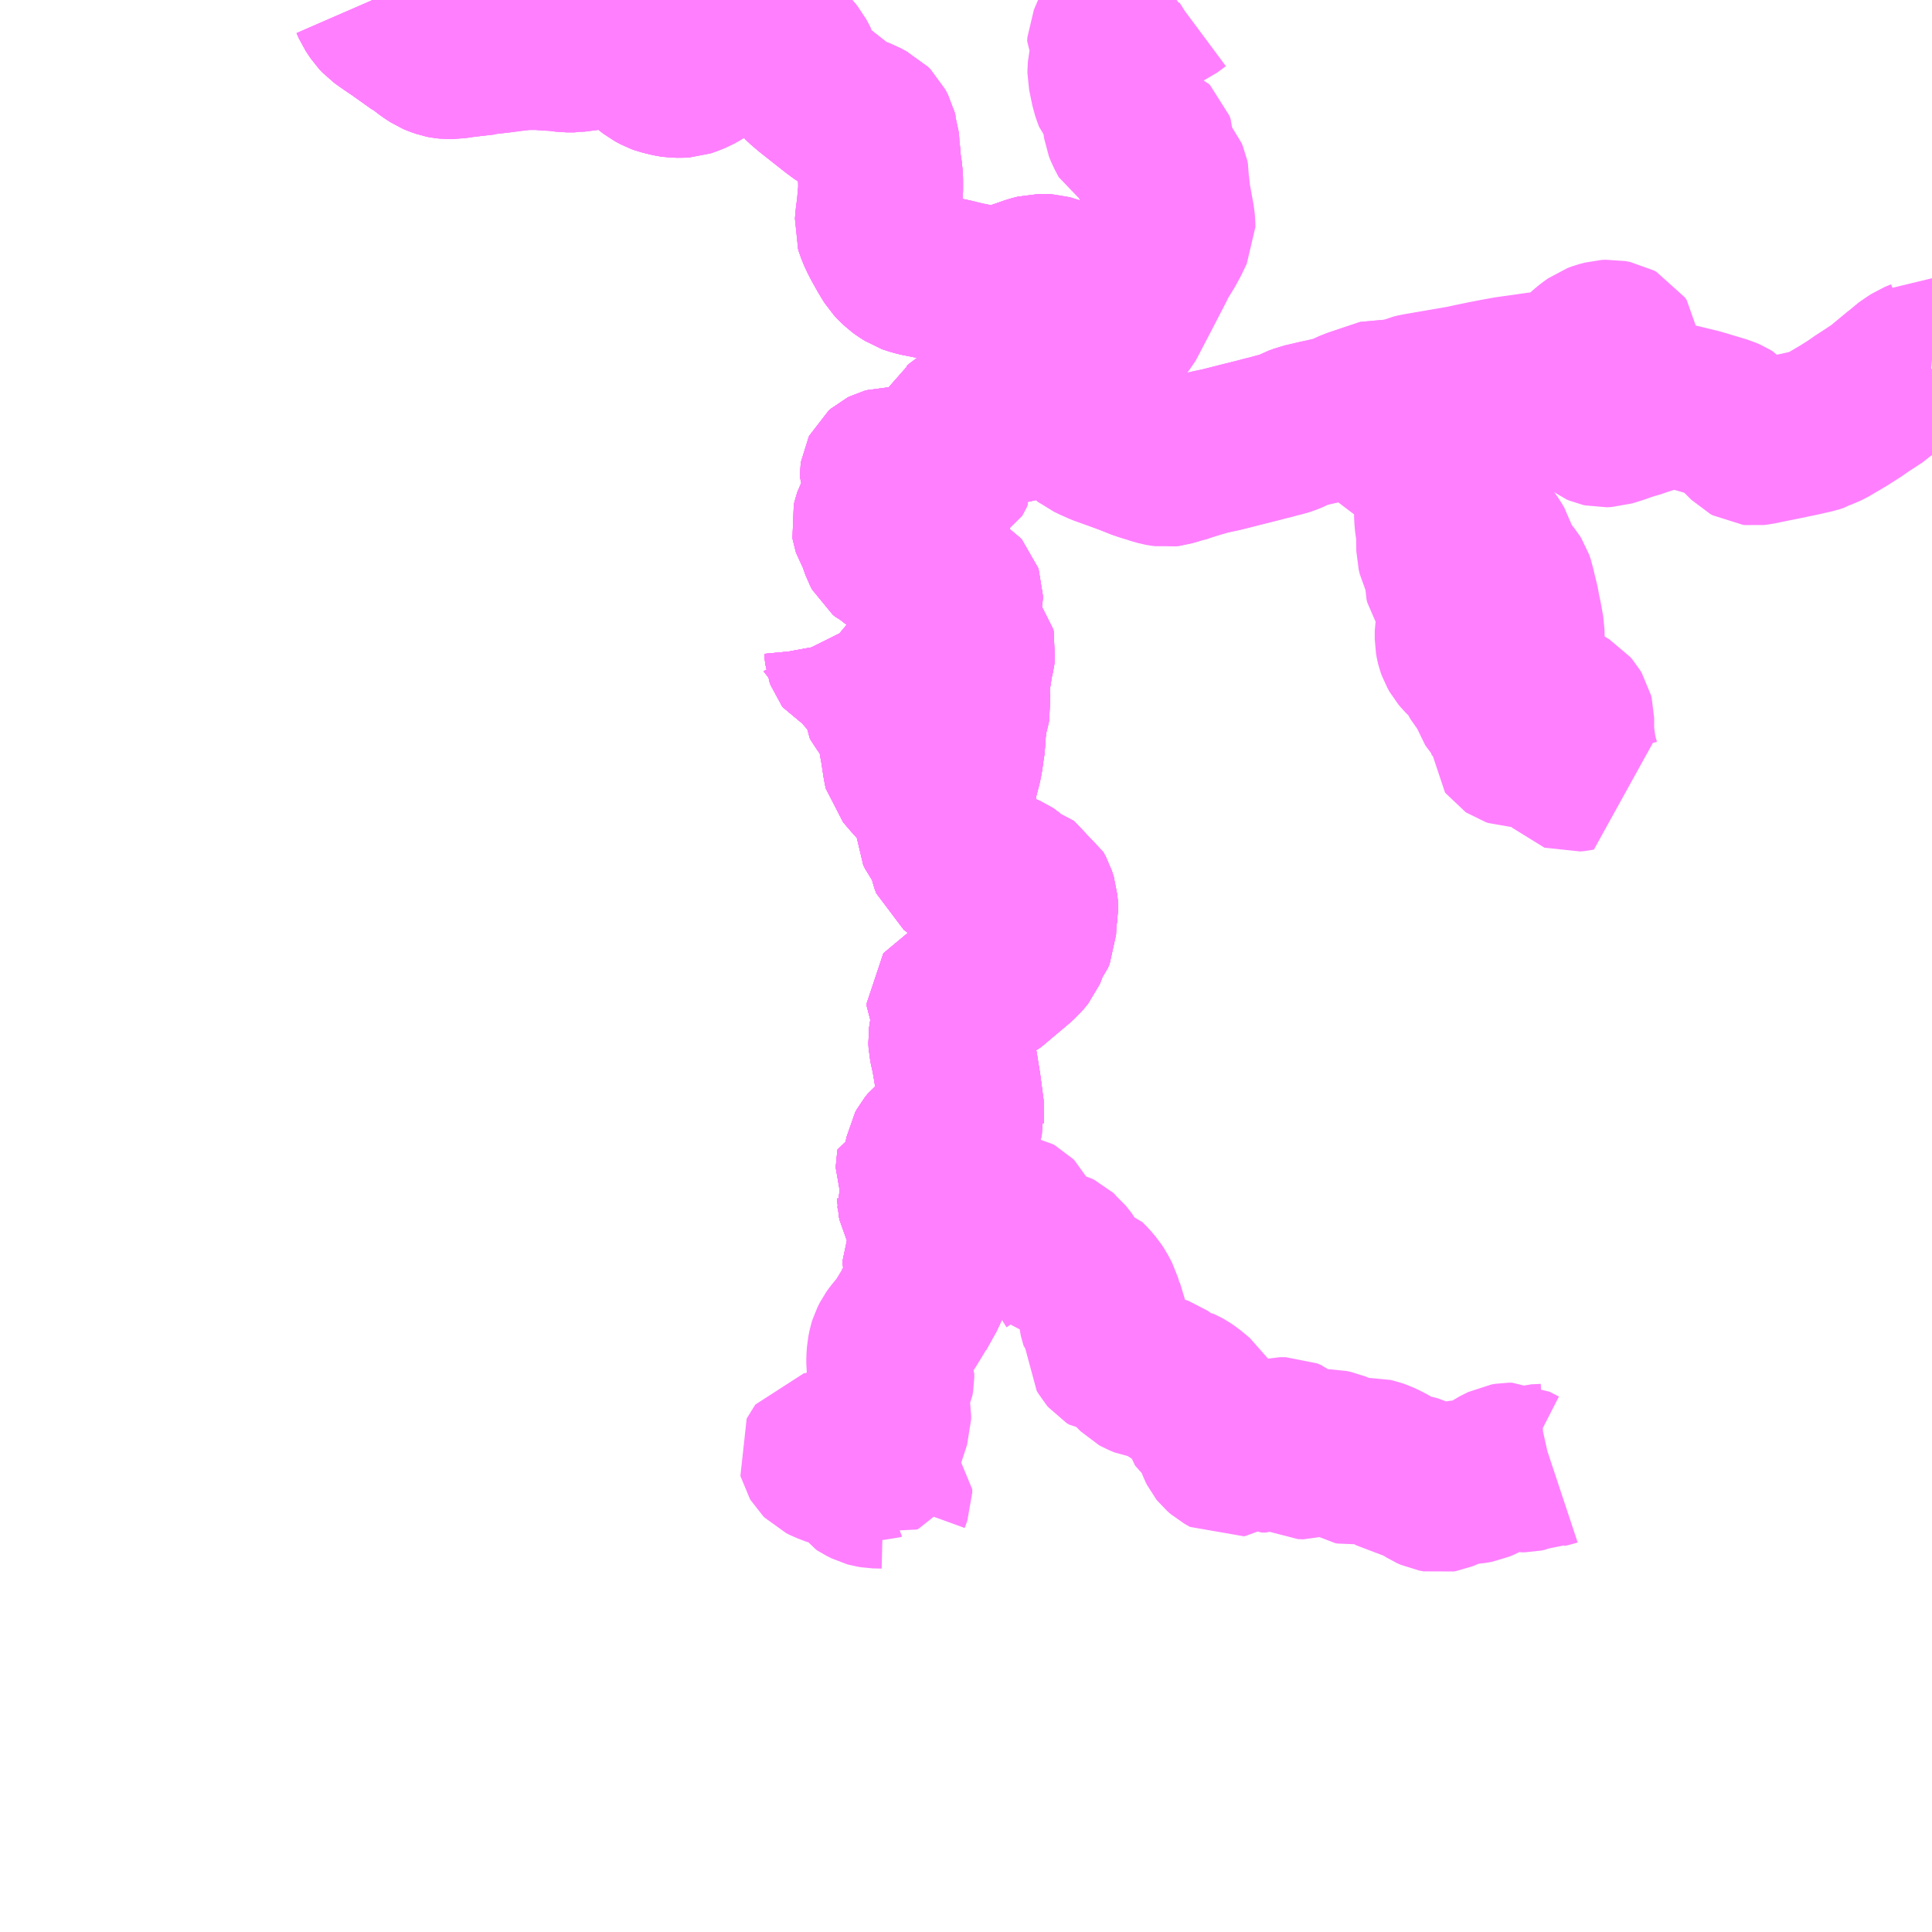 <?xml version="1.0" encoding="UTF-8"?>
<svg  xmlns="http://www.w3.org/2000/svg" xmlns:xlink="http://www.w3.org/1999/xlink" xmlns:go="http://purl.org/svgmap/profile" property="N07_001,N07_002,N07_003,N07_004,N07_005,N07_006,N07_007" viewBox="13403.32 -3418.945 8.789 8.789" go:dataArea="13403.3203125 -3418.9453125 8.7890625 8.7890625" >
<globalCoordinateSystem srsName="http://purl.org/crs/84" transform="matrix(100.0,0.0,0.0,-100.0,0.0,0.0)" />
<defs>
 <g id="p0" >
  <circle cx="0.0" cy="0.0" r="3" stroke="green" stroke-width="0.75" vector-effect="non-scaling-stroke" />
 </g>
</defs>
<g fill="none" fill-rule="evenodd" stroke="#FF00FF" stroke-width="0.75" opacity="0.5" vector-effect="non-scaling-stroke" stroke-linejoin="bevel" >
<path content="1,ことでんバス（株）,塩江線52,14.0,14.0,14.0," xlink:title="1" d="M13405.012,-3418.945L13405.013,-3418.944L13405.023,-3418.921L13405.045,-3418.888L13405.06,-3418.872L13405.085,-3418.854L13405.138,-3418.818L13405.149,-3418.81L13405.159,-3418.803L13405.225,-3418.756L13405.235,-3418.751L13405.274,-3418.721L13405.3,-3418.704L13405.314,-3418.698L13405.334,-3418.691L13405.344,-3418.689L13405.354,-3418.688L13405.383,-3418.688L13405.432,-3418.695L13405.528,-3418.706L13405.531,-3418.708L13405.567,-3418.712L13405.593,-3418.715L13405.646,-3418.722L13405.707,-3418.729L13405.771,-3418.729L13405.82,-3418.725L13405.837,-3418.725L13405.867,-3418.722L13405.896,-3418.718L13405.906,-3418.718L13405.935,-3418.718L13405.942,-3418.72L13405.963,-3418.721L13405.991,-3418.727L13406.026,-3418.732L13406.066,-3418.738L13406.114,-3418.744L13406.149,-3418.744L13406.162,-3418.742L13406.164,-3418.742L13406.187,-3418.736L13406.203,-3418.73L13406.218,-3418.717L13406.249,-3418.673L13406.264,-3418.657L13406.295,-3418.633L13406.321,-3418.619L13406.332,-3418.615L13406.369,-3418.606L13406.38,-3418.604L13406.387,-3418.603L13406.416,-3418.602L13406.433,-3418.603L13406.451,-3418.609L13406.476,-3418.619L13406.502,-3418.633L13406.535,-3418.656L13406.607,-3418.714L13406.63,-3418.729L13406.655,-3418.744L13406.672,-3418.75L13406.692,-3418.753L13406.736,-3418.756L13406.755,-3418.754L13406.781,-3418.754L13406.798,-3418.753L13406.833,-3418.748L13406.853,-3418.742L13406.87,-3418.736L13406.879,-3418.73L13406.906,-3418.708L13406.92,-3418.692L13406.929,-3418.681L13406.947,-3418.647L13406.956,-3418.611L13406.959,-3418.602L13406.967,-3418.587L13406.975,-3418.577L13406.982,-3418.57L13407.014,-3418.543L13407.123,-3418.457L13407.157,-3418.432L13407.18,-3418.42L13407.195,-3418.412L13407.238,-3418.396L13407.271,-3418.378L13407.277,-3418.375L13407.287,-3418.365L13407.3,-3418.34L13407.304,-3418.324L13407.308,-3418.313L13407.309,-3418.3L13407.313,-3418.251L13407.316,-3418.226L13407.316,-3418.211L13407.319,-3418.189L13407.321,-3418.172L13407.325,-3418.15L13407.326,-3418.124L13407.326,-3418.078L13407.319,-3417.999L13407.316,-3417.977L13407.313,-3417.954L13407.31,-3417.919L13407.313,-3417.909L13407.326,-3417.877L13407.333,-3417.864L13407.342,-3417.846L13407.352,-3417.829L13407.362,-3417.81L13407.379,-3417.782L13407.389,-3417.766L13407.401,-3417.753L13407.42,-3417.735L13407.431,-3417.727L13407.456,-3417.711L13407.47,-3417.706L13407.494,-3417.699L13407.534,-3417.691L13407.569,-3417.684L13407.591,-3417.68L13407.656,-3417.666L13407.671,-3417.662L13407.717,-3417.651L13407.729,-3417.649L13407.774,-3417.64L13407.783,-3417.639L13407.797,-3417.636L13407.829,-3417.632L13407.86,-3417.632L13407.886,-3417.636L13407.941,-3417.654L13408.016,-3417.68L13408.043,-3417.687L13408.071,-3417.687L13408.086,-3417.686L13408.101,-3417.682L13408.126,-3417.673L13408.14,-3417.664L13408.174,-3417.632L13408.182,-3417.624L13408.191,-3417.617L13408.212,-3417.596L13408.237,-3417.569L13408.254,-3417.544L13408.263,-3417.525L13408.271,-3417.501L13408.274,-3417.488L13408.277,-3417.476L13408.277,-3417.472L13408.286,-3417.428L13408.291,-3417.394L13408.29,-3417.384L13408.287,-3417.371L13408.286,-3417.37L13408.281,-3417.36L13408.273,-3417.348L13408.262,-3417.335L13408.239,-3417.298L13408.214,-3417.246L13408.213,-3417.242L13408.201,-3417.212L13408.195,-3417.193L13408.194,-3417.173L13408.197,-3417.132L13408.199,-3417.091L13408.2,-3417.082L13408.206,-3417.051L13408.221,-3417.015"/>
<path content="1,ことでんバス（株）,塩江線53,14.0,14.0,14.0," xlink:title="1" d="M13408.221,-3417.015L13408.206,-3417.051L13408.2,-3417.082L13408.199,-3417.091L13408.197,-3417.132L13408.194,-3417.173L13408.195,-3417.193L13408.201,-3417.212L13408.213,-3417.242L13408.214,-3417.246L13408.239,-3417.298L13408.262,-3417.335L13408.273,-3417.348L13408.281,-3417.36L13408.286,-3417.37L13408.287,-3417.371L13408.29,-3417.384L13408.291,-3417.394L13408.286,-3417.428L13408.277,-3417.472L13408.277,-3417.476L13408.274,-3417.488L13408.271,-3417.501L13408.263,-3417.525L13408.254,-3417.544L13408.237,-3417.569L13408.212,-3417.596L13408.191,-3417.617L13408.182,-3417.624L13408.174,-3417.632L13408.14,-3417.664L13408.126,-3417.673L13408.101,-3417.682L13408.086,-3417.686L13408.071,-3417.687L13408.043,-3417.687L13408.016,-3417.68L13407.941,-3417.654L13407.886,-3417.636L13407.86,-3417.632L13407.829,-3417.632L13407.797,-3417.636L13407.783,-3417.639L13407.774,-3417.64L13407.729,-3417.649L13407.717,-3417.651L13407.671,-3417.662L13407.656,-3417.666L13407.591,-3417.68L13407.569,-3417.684L13407.534,-3417.691L13407.494,-3417.699L13407.47,-3417.706L13407.456,-3417.711L13407.431,-3417.727L13407.42,-3417.735L13407.401,-3417.753L13407.389,-3417.766L13407.379,-3417.782L13407.362,-3417.81L13407.352,-3417.829L13407.342,-3417.846L13407.333,-3417.864L13407.326,-3417.877L13407.313,-3417.909L13407.31,-3417.919L13407.313,-3417.954L13407.316,-3417.977L13407.319,-3417.999L13407.326,-3418.078L13407.326,-3418.124L13407.325,-3418.15L13407.321,-3418.172L13407.319,-3418.189L13407.316,-3418.211L13407.316,-3418.226L13407.313,-3418.251L13407.309,-3418.3L13407.308,-3418.313L13407.304,-3418.324L13407.3,-3418.34L13407.287,-3418.365L13407.277,-3418.375L13407.271,-3418.378L13407.238,-3418.396L13407.195,-3418.412L13407.18,-3418.42L13407.157,-3418.432L13407.123,-3418.457L13407.014,-3418.543L13406.982,-3418.57L13406.975,-3418.577L13406.967,-3418.587L13406.959,-3418.602L13406.956,-3418.611L13406.947,-3418.647L13406.929,-3418.681L13406.92,-3418.692L13406.906,-3418.708L13406.879,-3418.73L13406.87,-3418.736L13406.853,-3418.742L13406.833,-3418.748L13406.798,-3418.753L13406.781,-3418.754L13406.755,-3418.754L13406.736,-3418.756L13406.692,-3418.753L13406.672,-3418.75L13406.655,-3418.744L13406.63,-3418.729L13406.607,-3418.714L13406.535,-3418.656L13406.502,-3418.633L13406.476,-3418.619L13406.451,-3418.609L13406.433,-3418.603L13406.416,-3418.602L13406.387,-3418.603L13406.38,-3418.604L13406.369,-3418.606L13406.332,-3418.615L13406.321,-3418.619L13406.295,-3418.633L13406.264,-3418.657L13406.249,-3418.673L13406.218,-3418.717L13406.203,-3418.73L13406.187,-3418.736L13406.164,-3418.742L13406.162,-3418.742L13406.149,-3418.744L13406.114,-3418.744L13406.066,-3418.738L13406.026,-3418.732L13405.991,-3418.727L13405.963,-3418.721L13405.942,-3418.72L13405.935,-3418.718L13405.906,-3418.718L13405.896,-3418.718L13405.867,-3418.722L13405.837,-3418.725L13405.82,-3418.725L13405.771,-3418.729L13405.707,-3418.729L13405.646,-3418.722L13405.593,-3418.715L13405.567,-3418.712L13405.531,-3418.708L13405.528,-3418.706L13405.432,-3418.695L13405.383,-3418.688L13405.354,-3418.688L13405.344,-3418.689L13405.334,-3418.691L13405.314,-3418.698L13405.3,-3418.704L13405.274,-3418.721L13405.235,-3418.751L13405.225,-3418.756L13405.159,-3418.803L13405.149,-3418.81L13405.138,-3418.818L13405.085,-3418.854L13405.06,-3418.872L13405.045,-3418.888L13405.023,-3418.921L13405.013,-3418.944L13405.012,-3418.945"/>
<path content="1,徳島西部交通（株）,穴吹・高松線,2.0,2.0,2.0," xlink:title="1" d="M13405.012,-3418.945L13405.013,-3418.944L13405.023,-3418.921L13405.045,-3418.888L13405.06,-3418.872L13405.085,-3418.854L13405.138,-3418.818L13405.149,-3418.81L13405.159,-3418.803L13405.225,-3418.756L13405.235,-3418.751L13405.274,-3418.721L13405.3,-3418.704L13405.314,-3418.698L13405.334,-3418.691L13405.344,-3418.689L13405.354,-3418.688L13405.383,-3418.688L13405.432,-3418.695L13405.528,-3418.706L13405.531,-3418.708L13405.567,-3418.712L13405.593,-3418.715L13405.646,-3418.722L13405.707,-3418.729L13405.771,-3418.729L13405.82,-3418.725L13405.837,-3418.725L13405.86,-3418.722L13405.867,-3418.722L13405.896,-3418.718L13405.906,-3418.718L13405.935,-3418.718L13405.942,-3418.72L13405.963,-3418.721L13405.991,-3418.727L13406.026,-3418.732L13406.066,-3418.738L13406.114,-3418.744L13406.149,-3418.744L13406.162,-3418.742L13406.164,-3418.742L13406.187,-3418.736L13406.203,-3418.73L13406.218,-3418.717L13406.249,-3418.673L13406.264,-3418.657L13406.295,-3418.633L13406.321,-3418.619L13406.332,-3418.615L13406.369,-3418.606L13406.38,-3418.604L13406.387,-3418.603L13406.416,-3418.602L13406.433,-3418.603L13406.451,-3418.609L13406.476,-3418.619L13406.502,-3418.633L13406.535,-3418.656L13406.607,-3418.714L13406.63,-3418.729L13406.655,-3418.744L13406.672,-3418.75L13406.692,-3418.753L13406.736,-3418.756L13406.755,-3418.754L13406.781,-3418.754L13406.798,-3418.753L13406.833,-3418.748L13406.853,-3418.742L13406.87,-3418.736L13406.879,-3418.73L13406.906,-3418.708L13406.92,-3418.692L13406.929,-3418.681L13406.947,-3418.647L13406.956,-3418.611L13406.959,-3418.602L13406.967,-3418.587L13406.975,-3418.577L13406.982,-3418.57L13407.014,-3418.543L13407.123,-3418.457L13407.157,-3418.432L13407.18,-3418.42L13407.195,-3418.412L13407.238,-3418.396L13407.271,-3418.378L13407.277,-3418.375L13407.287,-3418.365L13407.3,-3418.34L13407.304,-3418.324L13407.308,-3418.313L13407.309,-3418.3L13407.313,-3418.251L13407.316,-3418.226L13407.316,-3418.211L13407.319,-3418.189L13407.321,-3418.172L13407.325,-3418.15L13407.326,-3418.124L13407.326,-3418.078L13407.319,-3417.999L13407.316,-3417.977L13407.313,-3417.954L13407.31,-3417.919L13407.313,-3417.909L13407.326,-3417.877L13407.333,-3417.864L13407.342,-3417.846L13407.352,-3417.829L13407.362,-3417.81L13407.379,-3417.782L13407.389,-3417.766L13407.401,-3417.753L13407.42,-3417.735L13407.431,-3417.727L13407.456,-3417.711L13407.47,-3417.706L13407.494,-3417.699L13407.534,-3417.691L13407.569,-3417.684L13407.591,-3417.68L13407.656,-3417.666L13407.671,-3417.662L13407.717,-3417.651L13407.729,-3417.649L13407.774,-3417.64L13407.783,-3417.639L13407.797,-3417.636L13407.829,-3417.632L13407.86,-3417.632L13407.886,-3417.636L13407.941,-3417.654L13408.016,-3417.68L13408.043,-3417.687L13408.071,-3417.687L13408.086,-3417.686L13408.101,-3417.682L13408.126,-3417.673L13408.14,-3417.664L13408.174,-3417.632L13408.182,-3417.624L13408.191,-3417.617L13408.212,-3417.596L13408.237,-3417.569L13408.254,-3417.544L13408.263,-3417.525L13408.271,-3417.501L13408.274,-3417.488L13408.277,-3417.476L13408.277,-3417.472L13408.286,-3417.428L13408.291,-3417.394L13408.29,-3417.384L13408.287,-3417.371L13408.286,-3417.37L13408.281,-3417.36L13408.273,-3417.348L13408.262,-3417.335L13408.239,-3417.298L13408.214,-3417.246L13408.213,-3417.242L13408.201,-3417.212L13408.195,-3417.193L13408.194,-3417.173L13408.197,-3417.132L13408.199,-3417.091L13408.2,-3417.082L13408.206,-3417.051L13408.221,-3417.015L13408.232,-3416.996L13408.243,-3416.984L13408.256,-3416.971L13408.275,-3416.956L13408.296,-3416.946L13408.333,-3416.929L13408.459,-3416.884L13408.514,-3416.862L13408.576,-3416.842L13408.597,-3416.836L13408.608,-3416.834L13408.623,-3416.832L13408.639,-3416.834L13408.67,-3416.843L13408.682,-3416.845L13408.706,-3416.854L13408.726,-3416.86L13408.754,-3416.869L13408.816,-3416.887L13408.873,-3416.899L13408.976,-3416.925L13409.048,-3416.943L13409.07,-3416.949L13409.107,-3416.958L13409.127,-3416.964L13409.153,-3416.97L13409.172,-3416.976L13409.199,-3416.987L13409.215,-3416.996L13409.235,-3417.003L13409.248,-3417.008L13409.319,-3417.025L13409.341,-3417.029L13409.405,-3417.044L13409.428,-3417.052L13409.478,-3417.075L13409.627,-3417.125L13409.634,-3417.124L13409.669,-3417.107L13409.676,-3417.103L13409.736,-3417.135L13409.75,-3417.141L13409.766,-3417.145L13409.859,-3417.161L13409.975,-3417.181L13410.021,-3417.191L13410.079,-3417.203L13410.126,-3417.212L13410.181,-3417.222L13410.274,-3417.235L13410.322,-3417.242L13410.345,-3417.244L13410.397,-3417.253L13410.417,-3417.259L13410.45,-3417.272L13410.476,-3417.286L13410.55,-3417.351L13410.563,-3417.361L13410.581,-3417.374L13410.6,-3417.381L13410.626,-3417.388L13410.644,-3417.389L13410.665,-3417.385L13410.676,-3417.379L13410.685,-3417.366L13410.687,-3417.339L13410.687,-3417.325L13410.683,-3417.306L13410.674,-3417.279L13410.655,-3417.239L13410.639,-3417.209L13410.631,-3417.194L13410.603,-3417.162L13410.558,-3417.123L13410.553,-3417.116L13410.548,-3417.097L13410.548,-3417.083L13410.553,-3417.07L13410.565,-3417.046L13410.582,-3417.026L13410.591,-3417.019L13410.603,-3417.014L13410.612,-3417.012L13410.634,-3417.013L13410.685,-3417.029L13410.712,-3417.039L13410.741,-3417.048L13410.769,-3417.056L13410.779,-3417.06L13410.807,-3417.069L13410.834,-3417.078L13410.884,-3417.093L13410.916,-3417.101L13410.941,-3417.1L13410.953,-3417.098L13411.044,-3417.076L13411.068,-3417.069L13411.161,-3417.041L13411.177,-3417.034L13411.19,-3417.026L13411.202,-3417.012L13411.218,-3416.996L13411.248,-3416.968L13411.266,-3416.95L13411.28,-3416.936L13411.291,-3416.93L13411.3,-3416.929L13411.317,-3416.931L13411.355,-3416.939L13411.41,-3416.95L13411.507,-3416.97L13411.573,-3416.985L13411.588,-3416.99L13411.598,-3416.996L13411.616,-3417.003L13411.635,-3417.012L13411.708,-3417.055L13411.766,-3417.092L13411.782,-3417.104L13411.836,-3417.139L13411.846,-3417.146L13411.867,-3417.159L13411.872,-3417.164L13411.878,-3417.17L13411.887,-3417.175L13411.963,-3417.238L13411.973,-3417.245L13411.988,-3417.26L13412.02,-3417.282L13412.037,-3417.293L13412.066,-3417.305L13412.076,-3417.312L13412.098,-3417.309L13412.109,-3417.308"/>
<path content="3,高松市,デマンド運行,999.9,999.9,999.9," xlink:title="3" d="M13407.478,-3412.986L13407.526,-3413.072L13407.539,-3413.106L13407.542,-3413.118L13407.542,-3413.136L13407.536,-3413.165L13407.529,-3413.191L13407.529,-3413.213L13407.54,-3413.238L13407.569,-3413.291L13407.569,-3413.306L13407.567,-3413.317L13407.554,-3413.354L13407.546,-3413.387L13407.533,-3413.421L13407.506,-3413.474L13407.503,-3413.488L13407.503,-3413.493L13407.502,-3413.501L13407.506,-3413.511L13407.521,-3413.537L13407.526,-3413.548L13407.53,-3413.561L13407.53,-3413.577L13407.51,-3413.602L13407.502,-3413.619L13407.497,-3413.633L13407.497,-3413.637L13407.498,-3413.642L13407.504,-3413.643L13407.515,-3413.636L13407.521,-3413.63L13407.526,-3413.619L13407.54,-3413.602L13407.547,-3413.595L13407.561,-3413.587L13407.569,-3413.583L13407.577,-3413.583L13407.604,-3413.6L13407.593,-3413.615L13407.581,-3413.623L13407.566,-3413.631L13407.555,-3413.641L13407.548,-3413.654L13407.54,-3413.672L13407.537,-3413.689L13407.54,-3413.706L13407.546,-3413.717L13407.559,-3413.733L13407.582,-3413.751L13407.619,-3413.772L13407.653,-3413.792L13407.666,-3413.802L13407.676,-3413.814L13407.676,-3413.815L13407.684,-3413.833L13407.688,-3413.844L13407.696,-3413.875L13407.695,-3413.881L13407.696,-3413.889L13407.694,-3413.903L13407.681,-3414.002L13407.666,-3414.096L13407.664,-3414.105L13407.66,-3414.137L13407.655,-3414.155L13407.646,-3414.196L13407.645,-3414.217L13407.648,-3414.238L13407.649,-3414.243L13407.654,-3414.262L13407.659,-3414.274L13407.662,-3414.282L13407.667,-3414.301L13407.668,-3414.321L13407.665,-3414.328L13407.643,-3414.359L13407.638,-3414.368L13407.638,-3414.371L13407.638,-3414.381L13407.641,-3414.385L13407.649,-3414.389L13407.666,-3414.397L13407.732,-3414.428L13407.817,-3414.471L13407.829,-3414.481L13407.937,-3414.572L13407.955,-3414.588L13407.969,-3414.604L13407.977,-3414.614L13407.98,-3414.621L13407.994,-3414.66L13408.002,-3414.672L13408.014,-3414.687L13408.022,-3414.706L13408.024,-3414.763L13408.031,-3414.809L13408.031,-3414.818L13408.029,-3414.843L13408.021,-3414.868L13408.009,-3414.89L13408.001,-3414.895L13407.953,-3414.916L13407.943,-3414.923L13407.927,-3414.936L13407.908,-3414.953L13407.902,-3414.957L13407.886,-3414.964L13407.788,-3414.979L13407.762,-3414.985L13407.744,-3414.991L13407.724,-3415.003L13407.688,-3414.997L13407.673,-3415.003L13407.665,-3415.009L13407.657,-3415.015L13407.649,-3415.036L13407.639,-3415.083L13407.634,-3415.113L13407.632,-3415.117L13407.609,-3415.138L13407.601,-3415.145L13407.594,-3415.154L13407.587,-3415.169L13407.586,-3415.203L13407.587,-3415.208L13407.593,-3415.228L13407.598,-3415.243L13407.604,-3415.256L13407.614,-3415.274"/>
<path content="3,高松市,デマンド運行,999.9,999.9,999.9," xlink:title="3" d="M13407.614,-3415.274L13407.587,-3415.277L13407.538,-3415.282L13407.516,-3415.283L13407.516,-3415.357L13407.514,-3415.365L13407.47,-3415.414L13407.441,-3415.448L13407.439,-3415.456L13407.426,-3415.541L13407.42,-3415.573L13407.414,-3415.613L13407.408,-3415.648L13407.403,-3415.674L13407.397,-3415.684L13407.388,-3415.697L13407.357,-3415.733L13407.337,-3415.759L13407.332,-3415.768L13407.331,-3415.798L13407.328,-3415.812L13407.325,-3415.82L13407.315,-3415.833L13407.275,-3415.872L13407.254,-3415.901L13407.233,-3415.927L13407.222,-3415.938L13407.212,-3415.943L13407.189,-3415.949L13407.181,-3415.953L13407.178,-3415.957L13407.174,-3415.968L13407.172,-3415.985L13407.17,-3416.006L13407.166,-3416.028L13407.16,-3416.034L13407.144,-3416.045L13407.132,-3416.055L13407.13,-3416.059"/>
<path content="3,高松市,デマンド運行,999.9,999.9,999.9," xlink:title="3" d="M13407.614,-3415.274L13407.616,-3415.275L13407.618,-3415.276L13407.626,-3415.291L13407.636,-3415.305L13407.652,-3415.331L13407.663,-3415.338L13407.662,-3415.35L13407.662,-3415.354L13407.662,-3415.371L13407.668,-3415.405L13407.685,-3415.471L13407.69,-3415.496L13407.694,-3415.527L13407.7,-3415.566L13407.701,-3415.595L13407.708,-3415.673L13407.716,-3415.705L13407.722,-3415.726L13407.725,-3415.741L13407.72,-3415.788L13407.718,-3415.797L13407.718,-3415.821L13407.73,-3415.895L13407.736,-3415.935L13407.744,-3415.969L13407.747,-3415.992L13407.745,-3416.001L13407.733,-3416.015L13407.731,-3416.016L13407.706,-3416.049L13407.693,-3416.068L13407.688,-3416.082L13407.683,-3416.104L13407.68,-3416.142L13407.68,-3416.175L13407.683,-3416.195L13407.689,-3416.219L13407.689,-3416.226L13407.689,-3416.236L13407.687,-3416.242L13407.68,-3416.25L13407.667,-3416.258L13407.632,-3416.273L13407.621,-3416.281L13407.613,-3416.291L13407.604,-3416.311L13407.593,-3416.348L13407.588,-3416.356L13407.58,-3416.364L13407.564,-3416.374L13407.549,-3416.379L13407.524,-3416.386L13407.51,-3416.387L13407.475,-3416.387L13407.453,-3416.385L13407.43,-3416.385L13407.412,-3416.388L13407.407,-3416.391L13407.401,-3416.397L13407.391,-3416.408L13407.384,-3416.418L13407.357,-3416.43L13407.346,-3416.439L13407.338,-3416.454L13407.326,-3416.488L13407.322,-3416.5L13407.31,-3416.527L13407.298,-3416.547L13407.296,-3416.553L13407.295,-3416.559L13407.296,-3416.563L13407.307,-3416.601L13407.318,-3416.62L13407.352,-3416.645L13407.374,-3416.661L13407.38,-3416.669L13407.379,-3416.677L13407.369,-3416.685L13407.353,-3416.701L13407.352,-3416.747L13407.339,-3416.765L13407.334,-3416.775L13407.334,-3416.784L13407.335,-3416.791L13407.337,-3416.795L13407.345,-3416.802L13407.351,-3416.805L13407.362,-3416.808L13407.402,-3416.808L13407.409,-3416.807L13407.422,-3416.802L13407.472,-3416.773L13407.514,-3416.757L13407.538,-3416.751L13407.558,-3416.75L13407.603,-3416.756L13407.638,-3416.774L13407.66,-3416.816L13407.652,-3416.911L13407.655,-3416.928L13407.664,-3416.95L13407.673,-3416.969L13407.689,-3416.996L13407.698,-3417.003L13407.711,-3417.015L13407.726,-3417.024L13407.742,-3417.028L13407.766,-3417.028L13407.791,-3417.024L13407.824,-3417.022L13407.85,-3417.021L13407.883,-3417.024L13407.889,-3417.025L13407.917,-3417.029L13407.924,-3417.03L13407.953,-3417.037L13408.036,-3417.06L13408.122,-3417.084L13408.143,-3417.091"/>
<path content="3,高松市,デマンド運行,999.9,999.9,999.9," xlink:title="3" d="M13408.143,-3417.091L13408.186,-3417.091L13408.199,-3417.091"/>
<path content="3,高松市,デマンド運行,999.9,999.9,999.9," xlink:title="3" d="M13408.143,-3417.091L13408.13,-3417.096L13408.1,-3417.13L13408.049,-3417.118L13408.042,-3417.146"/>
<path content="3,高松市,デマンド運行,999.9,999.9,999.9," xlink:title="3" d="M13408.199,-3417.091L13408.2,-3417.082L13408.206,-3417.051L13408.221,-3417.015"/>
<path content="3,高松市,デマンド運行,999.9,999.9,999.9," xlink:title="3" d="M13408.199,-3417.091L13408.197,-3417.132L13408.194,-3417.173L13408.195,-3417.193L13408.201,-3417.212L13408.213,-3417.242L13408.214,-3417.246L13408.239,-3417.298L13408.262,-3417.335L13408.273,-3417.348L13408.281,-3417.36L13408.286,-3417.37L13408.287,-3417.371L13408.29,-3417.384L13408.291,-3417.394L13408.286,-3417.428L13408.277,-3417.472L13408.277,-3417.476L13408.274,-3417.488L13408.271,-3417.501L13408.263,-3417.525L13408.254,-3417.544L13408.237,-3417.569L13408.212,-3417.596L13408.191,-3417.617L13408.182,-3417.624L13408.174,-3417.632L13408.14,-3417.664L13408.126,-3417.673L13408.101,-3417.682L13408.086,-3417.686L13408.071,-3417.687L13408.043,-3417.687L13408.016,-3417.68L13407.941,-3417.654L13407.886,-3417.636L13407.86,-3417.632L13407.829,-3417.632L13407.797,-3417.636L13407.783,-3417.639L13407.774,-3417.64L13407.729,-3417.649L13407.717,-3417.651L13407.671,-3417.662L13407.656,-3417.666L13407.591,-3417.68L13407.569,-3417.684L13407.534,-3417.691L13407.494,-3417.699L13407.47,-3417.706L13407.456,-3417.711L13407.431,-3417.727L13407.42,-3417.735L13407.401,-3417.753L13407.389,-3417.766L13407.379,-3417.782L13407.352,-3417.829L13407.342,-3417.846L13407.333,-3417.864L13407.326,-3417.877L13407.313,-3417.909L13407.31,-3417.919L13407.313,-3417.954L13407.316,-3417.977L13407.319,-3417.999L13407.326,-3418.078L13407.326,-3418.124L13407.325,-3418.15L13407.321,-3418.172L13407.319,-3418.189L13407.316,-3418.211"/>
<path content="3,高松市,塩江～奥の湯温泉,14.0,14.0,14.0," xlink:title="3" d="M13407.478,-3412.986L13407.526,-3413.072L13407.539,-3413.106L13407.542,-3413.118L13407.542,-3413.136L13407.536,-3413.165L13407.529,-3413.191L13407.529,-3413.213L13407.54,-3413.238L13407.569,-3413.291L13407.569,-3413.306L13407.567,-3413.317L13407.554,-3413.354L13407.546,-3413.387L13407.533,-3413.421L13407.506,-3413.474L13407.503,-3413.488L13407.503,-3413.493L13407.502,-3413.501L13407.506,-3413.511L13407.521,-3413.537L13407.526,-3413.548L13407.53,-3413.561L13407.53,-3413.577L13407.51,-3413.602L13407.502,-3413.619L13407.497,-3413.633L13407.497,-3413.637L13407.498,-3413.642L13407.504,-3413.643L13407.515,-3413.636L13407.521,-3413.63L13407.526,-3413.619L13407.54,-3413.602L13407.547,-3413.595L13407.561,-3413.587L13407.569,-3413.583L13407.577,-3413.583L13407.604,-3413.6L13407.593,-3413.615L13407.581,-3413.623L13407.566,-3413.631L13407.555,-3413.641L13407.548,-3413.654L13407.54,-3413.672L13407.537,-3413.689L13407.54,-3413.706L13407.546,-3413.717L13407.559,-3413.733L13407.582,-3413.751L13407.619,-3413.772L13407.653,-3413.792L13407.666,-3413.802L13407.676,-3413.814L13407.676,-3413.815L13407.684,-3413.833L13407.688,-3413.844L13407.696,-3413.875L13407.695,-3413.881L13407.696,-3413.889L13407.694,-3413.903L13407.681,-3414.002L13407.666,-3414.096L13407.664,-3414.105L13407.66,-3414.137L13407.655,-3414.155L13407.646,-3414.196L13407.645,-3414.217L13407.648,-3414.238L13407.649,-3414.243L13407.654,-3414.262L13407.659,-3414.274L13407.662,-3414.282L13407.667,-3414.301L13407.668,-3414.321L13407.665,-3414.328L13407.643,-3414.359L13407.638,-3414.368L13407.638,-3414.371L13407.638,-3414.381L13407.641,-3414.385L13407.649,-3414.389L13407.666,-3414.397L13407.732,-3414.428L13407.817,-3414.471L13407.829,-3414.481L13407.937,-3414.572L13407.955,-3414.588L13407.969,-3414.604L13407.977,-3414.614L13407.98,-3414.621L13407.994,-3414.66L13408.002,-3414.672L13408.014,-3414.687L13408.022,-3414.706L13408.024,-3414.763L13408.031,-3414.809L13408.031,-3414.818L13408.029,-3414.843L13408.021,-3414.868L13408.009,-3414.89L13408.001,-3414.895L13407.953,-3414.916L13407.943,-3414.923L13407.927,-3414.936L13407.908,-3414.953L13407.902,-3414.957L13407.886,-3414.964L13407.788,-3414.979L13407.762,-3414.985L13407.744,-3414.991L13407.724,-3415.003L13407.688,-3414.997L13407.673,-3415.003L13407.665,-3415.009L13407.657,-3415.015L13407.649,-3415.036L13407.639,-3415.083L13407.634,-3415.113L13407.632,-3415.117L13407.609,-3415.138L13407.601,-3415.145L13407.594,-3415.154L13407.587,-3415.169L13407.586,-3415.203L13407.587,-3415.208L13407.593,-3415.228L13407.598,-3415.243L13407.604,-3415.256L13407.614,-3415.274"/>
<path content="3,高松市,塩江～奥の湯温泉,14.0,14.0,14.0," xlink:title="3" d="M13407.614,-3415.274L13407.587,-3415.277L13407.538,-3415.282L13407.516,-3415.283L13407.516,-3415.357L13407.514,-3415.365L13407.47,-3415.414L13407.441,-3415.448L13407.439,-3415.456L13407.426,-3415.541L13407.42,-3415.573L13407.414,-3415.613L13407.408,-3415.648L13407.403,-3415.674L13407.397,-3415.684L13407.388,-3415.697L13407.357,-3415.733L13407.337,-3415.759L13407.332,-3415.768L13407.331,-3415.798L13407.328,-3415.812L13407.325,-3415.82L13407.315,-3415.833L13407.275,-3415.872L13407.254,-3415.901L13407.233,-3415.927L13407.222,-3415.938L13407.212,-3415.943L13407.189,-3415.949L13407.181,-3415.953L13407.178,-3415.957L13407.174,-3415.968L13407.172,-3415.985L13407.17,-3416.006L13407.166,-3416.028L13407.16,-3416.034L13407.144,-3416.045L13407.132,-3416.055L13407.13,-3416.059"/>
<path content="3,高松市,塩江～奥の湯温泉,14.0,14.0,14.0," xlink:title="3" d="M13407.614,-3415.274L13407.616,-3415.275L13407.618,-3415.276L13407.626,-3415.291L13407.636,-3415.305L13407.652,-3415.331L13407.663,-3415.338L13407.662,-3415.35L13407.662,-3415.354L13407.662,-3415.371L13407.668,-3415.405L13407.685,-3415.471L13407.69,-3415.496L13407.694,-3415.527L13407.7,-3415.566L13407.701,-3415.595L13407.708,-3415.673L13407.716,-3415.705L13407.722,-3415.726L13407.725,-3415.741L13407.72,-3415.788L13407.718,-3415.797L13407.718,-3415.821L13407.73,-3415.895L13407.736,-3415.935L13407.744,-3415.969L13407.747,-3415.992L13407.745,-3416.001L13407.733,-3416.015L13407.731,-3416.016L13407.706,-3416.049L13407.693,-3416.068L13407.688,-3416.082L13407.683,-3416.104L13407.68,-3416.142L13407.68,-3416.175L13407.683,-3416.195L13407.689,-3416.219L13407.689,-3416.226L13407.689,-3416.236L13407.687,-3416.242L13407.68,-3416.25L13407.667,-3416.258L13407.632,-3416.273L13407.621,-3416.281L13407.613,-3416.291L13407.604,-3416.311L13407.593,-3416.348L13407.588,-3416.356L13407.58,-3416.364L13407.564,-3416.374L13407.549,-3416.379L13407.524,-3416.386L13407.51,-3416.387L13407.475,-3416.387L13407.453,-3416.385L13407.43,-3416.385L13407.412,-3416.388L13407.407,-3416.391L13407.401,-3416.397L13407.391,-3416.408L13407.384,-3416.418L13407.357,-3416.43L13407.346,-3416.439L13407.338,-3416.454L13407.326,-3416.488L13407.322,-3416.5L13407.31,-3416.527L13407.298,-3416.547L13407.296,-3416.553L13407.295,-3416.559L13407.296,-3416.563L13407.307,-3416.601L13407.318,-3416.62L13407.352,-3416.645L13407.374,-3416.661L13407.38,-3416.669L13407.379,-3416.677L13407.369,-3416.685L13407.353,-3416.701L13407.352,-3416.747L13407.339,-3416.765L13407.334,-3416.775L13407.334,-3416.784L13407.335,-3416.791L13407.337,-3416.795L13407.345,-3416.802L13407.351,-3416.805L13407.362,-3416.808L13407.402,-3416.808L13407.409,-3416.807L13407.422,-3416.802L13407.472,-3416.773L13407.514,-3416.757L13407.538,-3416.751L13407.558,-3416.75L13407.603,-3416.756L13407.638,-3416.774L13407.66,-3416.816L13407.652,-3416.911L13407.655,-3416.928L13407.664,-3416.95L13407.673,-3416.969L13407.689,-3416.996L13407.698,-3417.003L13407.711,-3417.015L13407.726,-3417.024L13407.742,-3417.028L13407.766,-3417.028L13407.791,-3417.024L13407.824,-3417.022L13407.85,-3417.021L13407.883,-3417.024L13407.889,-3417.025L13407.917,-3417.029L13407.924,-3417.03L13407.953,-3417.037L13408.036,-3417.06L13408.122,-3417.084L13408.143,-3417.091L13408.186,-3417.091L13408.199,-3417.091L13408.2,-3417.082L13408.206,-3417.051L13408.221,-3417.015"/>
<path content="3,高松市,東山方面,0.5,0.0,0.0," xlink:title="3" d="M13410.379,-3412.284L13410.373,-3412.282L13410.355,-3412.278L13410.347,-3412.275L13410.305,-3412.273L13410.274,-3412.264L13410.268,-3412.261L13410.254,-3412.258L13410.241,-3412.258L13410.198,-3412.28L13410.185,-3412.28L13410.167,-3412.277L13410.129,-3412.258L13410.101,-3412.239L13410.082,-3412.229L13410.066,-3412.22L13410.04,-3412.209L13410.029,-3412.207L13410.017,-3412.205L13409.975,-3412.202L13409.947,-3412.198L13409.934,-3412.194L13409.899,-3412.176L13409.877,-3412.167L13409.866,-3412.165L13409.845,-3412.169L13409.827,-3412.177L13409.816,-3412.184L13409.803,-3412.195L13409.776,-3412.216L13409.766,-3412.221L13409.747,-3412.226L13409.725,-3412.23L13409.702,-3412.232L13409.685,-3412.235L13409.672,-3412.243L13409.647,-3412.265L13409.619,-3412.28L13409.594,-3412.292L13409.574,-3412.299L13409.561,-3412.302L13409.532,-3412.301L13409.505,-3412.297L13409.492,-3412.294L13409.472,-3412.292L13409.461,-3412.294L13409.44,-3412.307L13409.42,-3412.322L13409.407,-3412.329L13409.388,-3412.337L13409.369,-3412.341L13409.344,-3412.341L13409.329,-3412.338L13409.264,-3412.317L13409.24,-3412.318L13409.232,-3412.322L13409.223,-3412.331L13409.202,-3412.37L13409.192,-3412.384L13409.186,-3412.389L13409.169,-3412.396L13409.143,-3412.396L13409.135,-3412.394L13409.125,-3412.389L13409.118,-3412.384L13409.09,-3412.354L13409.083,-3412.35L13409.078,-3412.348L13409.06,-3412.348L13409.039,-3412.36L13409.022,-3412.374L13409.012,-3412.386L13409.004,-3412.393L13408.991,-3412.4L13408.983,-3412.401L13408.976,-3412.4L13408.969,-3412.397L13408.958,-3412.387L13408.949,-3412.371L13408.944,-3412.358L13408.934,-3412.338L13408.928,-3412.33L13408.923,-3412.327L13408.917,-3412.326L13408.892,-3412.34L13408.877,-3412.353L13408.873,-3412.358L13408.867,-3412.37L13408.861,-3412.386L13408.861,-3412.427L13408.854,-3412.446L13408.848,-3412.456L13408.834,-3412.469L13408.808,-3412.487L13408.8,-3412.491L13408.788,-3412.5L13408.78,-3412.508L13408.776,-3412.513L13408.775,-3412.518L13408.776,-3412.529L13408.779,-3412.553L13408.771,-3412.566L13408.766,-3412.57L13408.766,-3412.57L13408.748,-3412.585L13408.725,-3412.604L13408.707,-3412.616L13408.696,-3412.622L13408.687,-3412.626L13408.68,-3412.626L13408.656,-3412.633L13408.648,-3412.637L13408.616,-3412.663L13408.6,-3412.674L13408.589,-3412.678L13408.565,-3412.682L13408.541,-3412.683L13408.534,-3412.684L13408.51,-3412.694L13408.501,-3412.699L13408.489,-3412.711L13408.465,-3412.737L13408.448,-3412.761L13408.442,-3412.766L13408.411,-3412.779L13408.384,-3412.781L13408.373,-3412.788L13408.367,-3412.795L13408.36,-3412.807L13408.36,-3412.816L13408.364,-3412.83L13408.371,-3412.862L13408.373,-3412.877L13408.376,-3412.888L13408.376,-3412.9L13408.372,-3412.906L13408.366,-3412.912L13408.357,-3412.918L13408.348,-3412.925L13408.339,-3412.934L13408.333,-3412.94L13408.331,-3412.946L13408.328,-3412.959L13408.326,-3412.979L13408.327,-3412.996L13408.325,-3413.003L13408.324,-3413.011L13408.319,-3413.028L13408.303,-3413.059L13408.291,-3413.077L13408.269,-3413.103L13408.252,-3413.12L13408.242,-3413.123L13408.218,-3413.125L13408.2,-3413.13L13408.2,-3413.131L13408.197,-3413.135L13408.195,-3413.139L13408.191,-3413.161L13408.174,-3413.194L13408.147,-3413.228L13408.142,-3413.232L13408.131,-3413.242L13408.119,-3413.248L13408.107,-3413.251L13408.077,-3413.252L13408.07,-3413.254L13408.039,-3413.279L13408.026,-3413.287L13408.018,-3413.291L13408.005,-3413.294L13407.979,-3413.305L13407.964,-3413.317L13407.96,-3413.321L13407.956,-3413.326L13407.949,-3413.346L13407.949,-3413.376L13407.946,-3413.394L13407.945,-3413.397L13407.943,-3413.401L13407.937,-3413.407L13407.928,-3413.412L13407.912,-3413.415L13407.865,-3413.418L13407.827,-3413.422L13407.805,-3413.426L13407.79,-3413.431L13407.773,-3413.44L13407.735,-3413.468L13407.666,-3413.526L13407.645,-3413.547L13407.623,-3413.573L13407.604,-3413.6"/>
<path content="3,高松市,東山方面,0.5,0.0,0.0," xlink:title="3" d="M13407.604,-3413.6L13407.577,-3413.583L13407.569,-3413.583L13407.561,-3413.587L13407.547,-3413.595L13407.54,-3413.602L13407.526,-3413.619L13407.521,-3413.63L13407.515,-3413.636L13407.504,-3413.643L13407.498,-3413.642L13407.497,-3413.637L13407.497,-3413.633L13407.502,-3413.619L13407.51,-3413.602L13407.53,-3413.577L13407.53,-3413.561L13407.526,-3413.548L13407.521,-3413.537L13407.506,-3413.511L13407.502,-3413.501L13407.503,-3413.493L13407.503,-3413.488L13407.506,-3413.474L13407.533,-3413.421L13407.546,-3413.387L13407.554,-3413.354L13407.567,-3413.317L13407.569,-3413.306L13407.569,-3413.291L13407.54,-3413.238L13407.529,-3413.213L13407.529,-3413.191L13407.536,-3413.165L13407.542,-3413.136L13407.542,-3413.118L13407.539,-3413.106L13407.526,-3413.072L13407.478,-3412.986"/>
<path content="3,高松市,東山方面,0.5,0.0,0.0," xlink:title="3" d="M13407.604,-3413.6L13407.593,-3413.615L13407.581,-3413.623L13407.566,-3413.631L13407.555,-3413.641L13407.548,-3413.654L13407.54,-3413.672L13407.537,-3413.689L13407.54,-3413.706L13407.546,-3413.717L13407.559,-3413.733L13407.582,-3413.751L13407.619,-3413.772L13407.653,-3413.792L13407.666,-3413.802L13407.676,-3413.814L13407.676,-3413.815L13407.684,-3413.833L13407.688,-3413.844L13407.696,-3413.875L13407.695,-3413.881L13407.696,-3413.889L13407.694,-3413.903L13407.681,-3414.002L13407.666,-3414.096L13407.664,-3414.105L13407.66,-3414.137L13407.655,-3414.155L13407.646,-3414.196L13407.645,-3414.217L13407.648,-3414.238L13407.654,-3414.262L13407.659,-3414.274L13407.662,-3414.282L13407.667,-3414.301L13407.668,-3414.321L13407.665,-3414.328L13407.643,-3414.359L13407.638,-3414.368L13407.638,-3414.371L13407.638,-3414.381L13407.641,-3414.385L13407.649,-3414.389L13407.666,-3414.397L13407.732,-3414.428L13407.817,-3414.471L13407.829,-3414.481L13407.937,-3414.572L13407.955,-3414.588L13407.969,-3414.604L13407.977,-3414.614L13407.98,-3414.621L13407.994,-3414.66L13408.002,-3414.672L13408.014,-3414.687L13408.022,-3414.706L13408.024,-3414.763L13408.031,-3414.809L13408.031,-3414.818L13408.029,-3414.843L13408.021,-3414.868L13408.009,-3414.89L13408.001,-3414.895L13407.953,-3414.916L13407.943,-3414.923L13407.927,-3414.936L13407.908,-3414.953L13407.902,-3414.957L13407.886,-3414.964L13407.788,-3414.979L13407.762,-3414.985L13407.744,-3414.991L13407.724,-3415.003L13407.688,-3414.997L13407.673,-3415.003L13407.665,-3415.009L13407.657,-3415.015L13407.649,-3415.036L13407.639,-3415.083L13407.634,-3415.113L13407.632,-3415.117L13407.609,-3415.138L13407.601,-3415.145L13407.594,-3415.154L13407.587,-3415.169L13407.586,-3415.203L13407.587,-3415.208L13407.593,-3415.228L13407.598,-3415.243L13407.604,-3415.256L13407.614,-3415.274L13407.587,-3415.277L13407.538,-3415.282L13407.516,-3415.283L13407.516,-3415.357L13407.514,-3415.365L13407.47,-3415.414L13407.441,-3415.448L13407.439,-3415.456L13407.426,-3415.541L13407.42,-3415.573L13407.414,-3415.613L13407.408,-3415.648L13407.403,-3415.674L13407.397,-3415.684L13407.388,-3415.697L13407.357,-3415.733L13407.337,-3415.759L13407.332,-3415.768L13407.331,-3415.798L13407.328,-3415.812L13407.325,-3415.82L13407.315,-3415.833L13407.275,-3415.872L13407.254,-3415.901L13407.233,-3415.927L13407.222,-3415.938L13407.212,-3415.943L13407.189,-3415.949L13407.181,-3415.953L13407.178,-3415.957L13407.174,-3415.968L13407.172,-3415.985L13407.17,-3416.006L13407.166,-3416.028L13407.16,-3416.034L13407.144,-3416.045L13407.132,-3416.055L13407.13,-3416.059"/>
<path content="3,高松市,松尾方面,0.9,0.0,0.0," xlink:title="3" d="M13407.356,-3412.122L13407.368,-3412.155L13407.368,-3412.17L13407.363,-3412.175L13407.347,-3412.183L13407.34,-3412.184L13407.3,-3412.185L13407.282,-3412.188L13407.271,-3412.191L13407.247,-3412.203L13407.241,-3412.207L13407.225,-3412.229L13407.205,-3412.254L13407.198,-3412.26L13407.175,-3412.267L13407.153,-3412.273L13407.129,-3412.281L13407.124,-3412.281L13407.108,-3412.287L13407.082,-3412.297L13407.064,-3412.306L13407.062,-3412.308L13407.056,-3412.314L13407.053,-3412.319L13407.052,-3412.323L13407.054,-3412.327L13407.057,-3412.331L13407.066,-3412.333L13407.1,-3412.332L13407.126,-3412.328L13407.208,-3412.312L13407.26,-3412.304L13407.284,-3412.303L13407.292,-3412.306L13407.294,-3412.305L13407.302,-3412.31L13407.309,-3412.317L13407.311,-3412.323L13407.327,-3412.379L13407.363,-3412.489L13407.363,-3412.503L13407.36,-3412.522L13407.355,-3412.541L13407.345,-3412.557L13407.34,-3412.584L13407.342,-3412.605L13407.352,-3412.621L13407.364,-3412.638L13407.374,-3412.659L13407.377,-3412.677L13407.377,-3412.696L13407.365,-3412.724L13407.363,-3412.743L13407.363,-3412.762L13407.365,-3412.792L13407.37,-3412.817L13407.374,-3412.83L13407.384,-3412.85L13407.394,-3412.864L13407.404,-3412.876L13407.424,-3412.901L13407.439,-3412.922L13407.478,-3412.986L13407.526,-3413.072L13407.539,-3413.106L13407.542,-3413.118L13407.542,-3413.136L13407.536,-3413.165L13407.529,-3413.191L13407.529,-3413.213L13407.54,-3413.238L13407.569,-3413.291L13407.569,-3413.306L13407.567,-3413.317L13407.554,-3413.354L13407.546,-3413.387L13407.533,-3413.421L13407.506,-3413.474L13407.503,-3413.488L13407.503,-3413.493L13407.502,-3413.501L13407.506,-3413.511L13407.521,-3413.537L13407.526,-3413.548L13407.53,-3413.561L13407.53,-3413.577L13407.51,-3413.602L13407.502,-3413.619L13407.497,-3413.633L13407.497,-3413.637L13407.498,-3413.642L13407.504,-3413.643L13407.515,-3413.636L13407.521,-3413.63L13407.526,-3413.619L13407.54,-3413.602L13407.547,-3413.595L13407.561,-3413.587L13407.569,-3413.583L13407.577,-3413.583L13407.604,-3413.6L13407.593,-3413.615L13407.581,-3413.623L13407.566,-3413.631L13407.555,-3413.641L13407.548,-3413.654L13407.54,-3413.672L13407.537,-3413.689L13407.54,-3413.706L13407.546,-3413.717L13407.559,-3413.733L13407.582,-3413.751L13407.619,-3413.772L13407.653,-3413.792L13407.666,-3413.802L13407.676,-3413.814L13407.676,-3413.815L13407.684,-3413.833L13407.688,-3413.844L13407.696,-3413.875L13407.695,-3413.881L13407.696,-3413.889L13407.694,-3413.903L13407.681,-3414.002L13407.666,-3414.096L13407.664,-3414.105L13407.66,-3414.137L13407.655,-3414.155L13407.646,-3414.196L13407.645,-3414.217L13407.648,-3414.238L13407.649,-3414.243L13407.654,-3414.262L13407.659,-3414.274L13407.662,-3414.282L13407.667,-3414.301L13407.668,-3414.321L13407.665,-3414.328L13407.643,-3414.359L13407.638,-3414.368L13407.638,-3414.371L13407.638,-3414.381L13407.641,-3414.385L13407.649,-3414.389L13407.666,-3414.397L13407.732,-3414.428L13407.817,-3414.471L13407.829,-3414.481L13407.937,-3414.572L13407.955,-3414.588L13407.969,-3414.604L13407.977,-3414.614L13407.98,-3414.621L13407.994,-3414.66L13408.002,-3414.672L13408.014,-3414.687L13408.022,-3414.706L13408.024,-3414.763L13408.031,-3414.809L13408.031,-3414.818L13408.029,-3414.843L13408.021,-3414.868L13408.009,-3414.89L13408.001,-3414.895L13407.953,-3414.916L13407.943,-3414.923L13407.927,-3414.936L13407.908,-3414.953L13407.902,-3414.957L13407.886,-3414.964L13407.788,-3414.979L13407.762,-3414.985L13407.744,-3414.991L13407.724,-3415.003L13407.688,-3414.997L13407.673,-3415.003L13407.665,-3415.009L13407.657,-3415.015L13407.649,-3415.036L13407.639,-3415.083L13407.634,-3415.113L13407.632,-3415.117L13407.609,-3415.138L13407.601,-3415.145L13407.594,-3415.154L13407.587,-3415.169L13407.586,-3415.203L13407.587,-3415.208L13407.593,-3415.228L13407.598,-3415.243L13407.604,-3415.256L13407.614,-3415.274"/>
<path content="3,高松市,松尾方面,0.9,0.0,0.0," xlink:title="3" d="M13407.614,-3415.274L13407.587,-3415.277L13407.538,-3415.282L13407.516,-3415.283L13407.516,-3415.357L13407.514,-3415.365L13407.47,-3415.414L13407.441,-3415.448L13407.439,-3415.456L13407.426,-3415.541L13407.42,-3415.573L13407.414,-3415.613L13407.408,-3415.648L13407.403,-3415.674L13407.397,-3415.684L13407.388,-3415.697L13407.357,-3415.733L13407.337,-3415.759L13407.332,-3415.768L13407.331,-3415.798L13407.328,-3415.812L13407.325,-3415.82L13407.315,-3415.833L13407.275,-3415.872L13407.254,-3415.901L13407.233,-3415.927L13407.222,-3415.938L13407.212,-3415.943L13407.189,-3415.949L13407.181,-3415.953L13407.178,-3415.957L13407.174,-3415.968L13407.172,-3415.985L13407.17,-3416.006L13407.166,-3416.028L13407.16,-3416.034L13407.144,-3416.045L13407.132,-3416.055L13407.13,-3416.059"/>
<path content="3,高松市,松尾方面,0.9,0.0,0.0," xlink:title="3" d="M13407.614,-3415.274L13407.618,-3415.276L13407.626,-3415.291L13407.636,-3415.305L13407.652,-3415.331L13407.663,-3415.338L13407.662,-3415.35L13407.662,-3415.354L13407.662,-3415.371L13407.668,-3415.405L13407.685,-3415.471L13407.69,-3415.496L13407.694,-3415.527L13407.7,-3415.566L13407.701,-3415.595L13407.708,-3415.673L13407.716,-3415.705L13407.722,-3415.726L13407.725,-3415.741L13407.72,-3415.788L13407.718,-3415.797L13407.718,-3415.821L13407.73,-3415.895L13407.736,-3415.935L13407.744,-3415.969L13407.747,-3415.992L13407.745,-3416.001L13407.733,-3416.015L13407.731,-3416.016L13407.706,-3416.049L13407.693,-3416.068L13407.688,-3416.082L13407.683,-3416.104L13407.68,-3416.142L13407.68,-3416.175L13407.683,-3416.195L13407.689,-3416.219L13407.689,-3416.226L13407.689,-3416.236L13407.687,-3416.242L13407.68,-3416.25L13407.667,-3416.258L13407.632,-3416.273L13407.621,-3416.281L13407.613,-3416.291L13407.604,-3416.311L13407.593,-3416.348L13407.588,-3416.356L13407.58,-3416.364L13407.564,-3416.374L13407.549,-3416.379L13407.524,-3416.386L13407.51,-3416.387L13407.475,-3416.387L13407.453,-3416.385L13407.43,-3416.385L13407.412,-3416.388L13407.407,-3416.391L13407.401,-3416.397L13407.391,-3416.408L13407.384,-3416.418L13407.357,-3416.43L13407.346,-3416.439L13407.338,-3416.454L13407.326,-3416.488L13407.322,-3416.5L13407.31,-3416.527L13407.298,-3416.547L13407.296,-3416.553L13407.295,-3416.559L13407.296,-3416.563L13407.307,-3416.601L13407.318,-3416.62L13407.374,-3416.661L13407.38,-3416.669L13407.379,-3416.677L13407.369,-3416.685L13407.353,-3416.701L13407.352,-3416.747L13407.339,-3416.765L13407.334,-3416.775L13407.334,-3416.784L13407.335,-3416.791L13407.337,-3416.795L13407.345,-3416.802L13407.351,-3416.805L13407.362,-3416.808L13407.402,-3416.808L13407.409,-3416.807L13407.422,-3416.802L13407.472,-3416.773L13407.514,-3416.757L13407.538,-3416.751L13407.558,-3416.75L13407.603,-3416.756L13407.638,-3416.774L13407.66,-3416.816L13407.652,-3416.911L13407.655,-3416.928L13407.664,-3416.95L13407.673,-3416.969L13407.689,-3416.996L13407.698,-3417.003L13407.711,-3417.015L13407.726,-3417.024L13407.742,-3417.028L13407.766,-3417.028L13407.791,-3417.024L13407.824,-3417.022L13407.85,-3417.021L13407.883,-3417.024L13407.889,-3417.025L13407.917,-3417.029L13407.924,-3417.03L13407.953,-3417.037L13408.036,-3417.06L13408.122,-3417.084L13408.143,-3417.091L13408.186,-3417.091L13408.199,-3417.091L13408.2,-3417.082L13408.206,-3417.051L13408.221,-3417.015"/>
<path content="3,高松市,椛川方面,1.4,3.5,0.0," xlink:title="3" d="M13407.478,-3412.986L13407.526,-3413.072L13407.539,-3413.106L13407.542,-3413.118L13407.542,-3413.136L13407.536,-3413.165L13407.529,-3413.191L13407.529,-3413.213L13407.54,-3413.238L13407.569,-3413.291L13407.569,-3413.306L13407.567,-3413.317L13407.554,-3413.354L13407.546,-3413.387L13407.533,-3413.421L13407.506,-3413.474L13407.503,-3413.488L13407.503,-3413.493L13407.502,-3413.501L13407.506,-3413.511L13407.521,-3413.537L13407.526,-3413.548L13407.53,-3413.561L13407.53,-3413.577L13407.51,-3413.602L13407.502,-3413.619L13407.497,-3413.633L13407.497,-3413.637L13407.498,-3413.642L13407.504,-3413.643L13407.515,-3413.636L13407.521,-3413.63L13407.526,-3413.619L13407.54,-3413.602L13407.547,-3413.595L13407.561,-3413.587L13407.569,-3413.583L13407.577,-3413.583L13407.604,-3413.6L13407.593,-3413.615L13407.581,-3413.623L13407.566,-3413.631L13407.555,-3413.641L13407.548,-3413.654L13407.54,-3413.672L13407.537,-3413.689L13407.54,-3413.706L13407.546,-3413.717L13407.559,-3413.733L13407.582,-3413.751L13407.619,-3413.772L13407.653,-3413.792L13407.666,-3413.802L13407.676,-3413.814L13407.676,-3413.815L13407.684,-3413.833L13407.688,-3413.844L13407.696,-3413.875L13407.695,-3413.881L13407.696,-3413.889L13407.694,-3413.903L13407.681,-3414.002L13407.666,-3414.096L13407.664,-3414.105L13407.66,-3414.137L13407.655,-3414.155L13407.646,-3414.196L13407.645,-3414.217L13407.648,-3414.238L13407.649,-3414.243L13407.654,-3414.262L13407.659,-3414.274L13407.662,-3414.282L13407.667,-3414.301L13407.668,-3414.321L13407.665,-3414.328L13407.643,-3414.359L13407.638,-3414.368L13407.638,-3414.371L13407.638,-3414.381L13407.641,-3414.385L13407.649,-3414.389L13407.666,-3414.397L13407.732,-3414.428L13407.817,-3414.471L13407.829,-3414.481L13407.937,-3414.572L13407.955,-3414.588L13407.969,-3414.604L13407.977,-3414.614L13407.98,-3414.621L13407.994,-3414.66L13408.002,-3414.672L13408.014,-3414.687L13408.022,-3414.706L13408.024,-3414.763L13408.031,-3414.809L13408.031,-3414.818L13408.029,-3414.843L13408.021,-3414.868L13408.009,-3414.89L13408.001,-3414.895L13407.953,-3414.916L13407.943,-3414.923L13407.927,-3414.936L13407.908,-3414.953L13407.902,-3414.957L13407.886,-3414.964L13407.788,-3414.979L13407.762,-3414.985L13407.744,-3414.991L13407.724,-3415.003L13407.688,-3414.997L13407.673,-3415.003L13407.665,-3415.009L13407.657,-3415.015L13407.649,-3415.036L13407.639,-3415.083L13407.634,-3415.113L13407.632,-3415.117L13407.609,-3415.138L13407.601,-3415.145L13407.594,-3415.154L13407.587,-3415.169L13407.586,-3415.203L13407.587,-3415.208L13407.593,-3415.228L13407.598,-3415.243L13407.604,-3415.256L13407.614,-3415.274"/>
<path content="3,高松市,椛川方面,1.4,3.5,0.0," xlink:title="3" d="M13407.614,-3415.274L13407.587,-3415.277L13407.538,-3415.282L13407.516,-3415.283L13407.516,-3415.357L13407.514,-3415.365L13407.47,-3415.414L13407.441,-3415.448L13407.439,-3415.456L13407.426,-3415.541L13407.42,-3415.573L13407.414,-3415.613L13407.408,-3415.648L13407.403,-3415.674L13407.397,-3415.684L13407.388,-3415.697L13407.357,-3415.733L13407.337,-3415.759L13407.332,-3415.768L13407.331,-3415.798L13407.328,-3415.812L13407.325,-3415.82L13407.315,-3415.833L13407.275,-3415.872L13407.254,-3415.901L13407.233,-3415.927L13407.222,-3415.938L13407.212,-3415.943L13407.189,-3415.949L13407.181,-3415.953L13407.178,-3415.957L13407.174,-3415.968L13407.172,-3415.985L13407.17,-3416.006L13407.166,-3416.028L13407.16,-3416.034L13407.144,-3416.045L13407.132,-3416.055L13407.13,-3416.059"/>
<path content="3,高松市,椛川方面,1.4,3.5,0.0," xlink:title="3" d="M13407.614,-3415.274L13407.616,-3415.275L13407.618,-3415.276L13407.626,-3415.291L13407.636,-3415.305L13407.652,-3415.331L13407.663,-3415.338L13407.662,-3415.35L13407.662,-3415.354L13407.662,-3415.371L13407.668,-3415.405L13407.685,-3415.471L13407.69,-3415.496L13407.694,-3415.527L13407.7,-3415.566L13407.701,-3415.595L13407.708,-3415.673L13407.716,-3415.705L13407.722,-3415.726L13407.725,-3415.741L13407.72,-3415.788L13407.718,-3415.797L13407.718,-3415.821L13407.73,-3415.895L13407.736,-3415.935L13407.744,-3415.969L13407.747,-3415.992L13407.745,-3416.001L13407.733,-3416.015L13407.731,-3416.016L13407.706,-3416.049L13407.693,-3416.068L13407.688,-3416.082L13407.683,-3416.104L13407.68,-3416.142L13407.68,-3416.175L13407.683,-3416.195L13407.689,-3416.219L13407.689,-3416.226L13407.689,-3416.236L13407.687,-3416.242L13407.68,-3416.25L13407.667,-3416.258L13407.632,-3416.273L13407.621,-3416.281L13407.613,-3416.291L13407.604,-3416.311L13407.593,-3416.348L13407.588,-3416.356L13407.58,-3416.364L13407.564,-3416.374L13407.549,-3416.379L13407.524,-3416.386L13407.51,-3416.387L13407.475,-3416.387L13407.453,-3416.385L13407.43,-3416.385L13407.412,-3416.388L13407.407,-3416.391L13407.401,-3416.397L13407.391,-3416.408L13407.384,-3416.418L13407.357,-3416.43L13407.346,-3416.439L13407.338,-3416.454L13407.326,-3416.488L13407.322,-3416.5L13407.31,-3416.527L13407.298,-3416.547L13407.296,-3416.553L13407.295,-3416.559L13407.296,-3416.563L13407.307,-3416.601L13407.318,-3416.62L13407.352,-3416.645L13407.374,-3416.661L13407.38,-3416.669L13407.379,-3416.677L13407.369,-3416.685L13407.353,-3416.701L13407.352,-3416.747L13407.339,-3416.765L13407.334,-3416.775L13407.334,-3416.784L13407.335,-3416.791L13407.337,-3416.795L13407.345,-3416.802L13407.351,-3416.805L13407.362,-3416.808L13407.402,-3416.808L13407.409,-3416.807L13407.422,-3416.802L13407.472,-3416.773L13407.514,-3416.757L13407.538,-3416.751L13407.558,-3416.75L13407.603,-3416.756L13407.638,-3416.774L13407.66,-3416.816L13407.652,-3416.911L13407.655,-3416.928L13407.664,-3416.95L13407.673,-3416.969L13407.689,-3416.996L13407.698,-3417.003L13407.711,-3417.015L13407.726,-3417.024L13407.742,-3417.028L13407.766,-3417.028L13407.791,-3417.024L13407.824,-3417.022L13407.85,-3417.021L13407.883,-3417.024L13407.889,-3417.025L13407.917,-3417.029L13407.924,-3417.03L13407.953,-3417.037L13408.036,-3417.06L13408.122,-3417.084L13408.143,-3417.091L13408.186,-3417.091L13408.199,-3417.091L13408.2,-3417.082L13408.206,-3417.051L13408.221,-3417.015L13408.232,-3416.996L13408.243,-3416.984L13408.256,-3416.971L13408.275,-3416.956L13408.514,-3416.862L13408.623,-3416.832L13408.639,-3416.834L13408.67,-3416.843L13408.682,-3416.845L13408.706,-3416.854L13408.726,-3416.86L13408.754,-3416.869L13408.816,-3416.887L13408.873,-3416.899L13408.976,-3416.925L13409.048,-3416.943L13409.07,-3416.949L13409.107,-3416.958L13409.127,-3416.964L13409.153,-3416.97L13409.172,-3416.976L13409.199,-3416.987L13409.215,-3416.996L13409.235,-3417.003L13409.248,-3417.008L13409.341,-3417.029L13409.405,-3417.044L13409.428,-3417.052L13409.478,-3417.075L13409.627,-3417.125L13409.634,-3417.124L13409.669,-3417.107L13409.676,-3417.103"/>
<path content="3,高松市,椛川方面,1.4,3.5,0.0," xlink:title="3" d="M13409.676,-3417.103L13409.693,-3417.077L13409.715,-3417.048L13409.741,-3417.024L13409.764,-3417.007L13409.777,-3416.996L13409.811,-3416.977L13409.863,-3416.952L13409.885,-3416.942L13409.918,-3416.932L13409.927,-3416.927L13409.936,-3416.921L13409.952,-3416.905L13409.986,-3416.864L13409.991,-3416.854L13409.998,-3416.831L13410.004,-3416.804L13410.013,-3416.736L13410.014,-3416.719L13410.016,-3416.703L13410.018,-3416.665L13410.018,-3416.644L13410.018,-3416.607L13410.021,-3416.588L13410.043,-3416.548L13410.062,-3416.521L13410.101,-3416.466L13410.112,-3416.447L13410.118,-3416.427L13410.124,-3416.386L13410.126,-3416.381L13410.146,-3416.355L13410.171,-3416.33L13410.19,-3416.307L13410.195,-3416.299L13410.202,-3416.279L13410.206,-3416.258L13410.22,-3416.202L13410.228,-3416.159L13410.233,-3416.137L13410.244,-3416.076L13410.245,-3416.031L13410.246,-3415.997L13410.253,-3415.965L13410.268,-3415.921L13410.271,-3415.912L13410.281,-3415.882L13410.283,-3415.88L13410.286,-3415.87L13410.291,-3415.856L13410.307,-3415.826L13410.334,-3415.786L13410.345,-3415.774L13410.374,-3415.75L13410.388,-3415.743L13410.428,-3415.727L13410.45,-3415.714L13410.461,-3415.701L13410.467,-3415.691L13410.47,-3415.679L13410.47,-3415.613L13410.478,-3415.548L13410.488,-3415.497L13410.5,-3415.459L13410.504,-3415.449L13410.493,-3415.447L13410.467,-3415.444L13410.464,-3415.445L13410.461,-3415.448L13410.444,-3415.475L13410.435,-3415.486L13410.424,-3415.496L13410.403,-3415.511L13410.365,-3415.528L13410.32,-3415.547L13410.302,-3415.553L13410.286,-3415.555L13410.208,-3415.557L13410.199,-3415.56L13410.196,-3415.562L13410.193,-3415.566L13410.193,-3415.61L13410.186,-3415.638L13410.174,-3415.67L13410.164,-3415.694L13410.152,-3415.715L13410.128,-3415.747L13410.104,-3415.779L13410.092,-3415.824L13410.064,-3415.856L13410.054,-3415.874L13410.043,-3415.904L13410.025,-3415.923L13409.979,-3415.969L13409.968,-3415.982L13409.959,-3415.998L13409.954,-3416.012L13409.952,-3416.02L13409.949,-3416.037L13409.949,-3416.047L13409.949,-3416.076L13409.953,-3416.097L13409.959,-3416.107L13409.967,-3416.113L13409.986,-3416.121L13410.011,-3416.128L13410.01,-3416.13L13410.006,-3416.147L13410,-3416.165L13409.99,-3416.182L13409.966,-3416.215L13409.94,-3416.263L13409.933,-3416.27L13409.929,-3416.274L13409.909,-3416.29L13409.908,-3416.291L13409.903,-3416.299L13409.899,-3416.314L13409.901,-3416.365L13409.899,-3416.372L13409.896,-3416.378L13409.881,-3416.4L13409.87,-3416.423L13409.865,-3416.443L13409.864,-3416.513L13409.861,-3416.545L13409.858,-3416.561L13409.855,-3416.595L13409.853,-3416.778L13409.854,-3416.804L13409.851,-3416.811L13409.836,-3416.826L13409.807,-3416.847L13409.779,-3416.861L13409.767,-3416.872L13409.76,-3416.882L13409.748,-3416.89L13409.733,-3416.899L13409.685,-3416.919L13409.669,-3416.928L13409.656,-3416.941L13409.639,-3416.971L13409.633,-3416.988L13409.631,-3416.996L13409.616,-3417.036L13409.601,-3417.064L13409.616,-3417.07L13409.644,-3417.079L13409.676,-3417.103"/>
<path content="3,高松市,菅沢方面,2.1,0.0,0.0," xlink:title="3" d="M13407.478,-3412.986L13407.526,-3413.072L13407.539,-3413.106L13407.542,-3413.118L13407.542,-3413.136L13407.536,-3413.165L13407.529,-3413.191L13407.529,-3413.213L13407.54,-3413.238L13407.569,-3413.291L13407.569,-3413.306L13407.567,-3413.317L13407.554,-3413.354L13407.546,-3413.387L13407.533,-3413.421L13407.506,-3413.474L13407.503,-3413.488L13407.503,-3413.493L13407.502,-3413.501L13407.506,-3413.511L13407.521,-3413.537L13407.526,-3413.548L13407.53,-3413.561L13407.53,-3413.577L13407.51,-3413.602L13407.502,-3413.619L13407.497,-3413.633L13407.497,-3413.637L13407.498,-3413.642L13407.504,-3413.643L13407.515,-3413.636L13407.521,-3413.63L13407.526,-3413.619L13407.54,-3413.602L13407.547,-3413.595L13407.561,-3413.587L13407.569,-3413.583L13407.577,-3413.583L13407.604,-3413.6L13407.593,-3413.615L13407.581,-3413.623L13407.566,-3413.631L13407.555,-3413.641L13407.548,-3413.654L13407.54,-3413.672L13407.537,-3413.689L13407.54,-3413.706L13407.546,-3413.717L13407.559,-3413.733L13407.582,-3413.751L13407.619,-3413.772L13407.653,-3413.792L13407.666,-3413.802L13407.676,-3413.814L13407.676,-3413.815L13407.684,-3413.833L13407.688,-3413.844L13407.696,-3413.875L13407.695,-3413.881L13407.696,-3413.889L13407.694,-3413.903L13407.681,-3414.002L13407.666,-3414.096L13407.664,-3414.105L13407.66,-3414.137L13407.655,-3414.155L13407.646,-3414.196L13407.645,-3414.217L13407.648,-3414.238L13407.654,-3414.262L13407.659,-3414.274L13407.662,-3414.282L13407.667,-3414.301L13407.668,-3414.321L13407.665,-3414.328L13407.643,-3414.359L13407.638,-3414.368L13407.638,-3414.371L13407.638,-3414.381L13407.641,-3414.385L13407.649,-3414.389L13407.666,-3414.397L13407.732,-3414.428L13407.817,-3414.471L13407.829,-3414.481L13407.937,-3414.572L13407.955,-3414.588L13407.969,-3414.604L13407.977,-3414.614L13407.98,-3414.621L13407.994,-3414.66L13408.002,-3414.672L13408.014,-3414.687L13408.022,-3414.706L13408.024,-3414.763L13408.031,-3414.809L13408.031,-3414.818L13408.029,-3414.843L13408.021,-3414.868L13408.009,-3414.89L13408.001,-3414.895L13407.953,-3414.916L13407.943,-3414.923L13407.927,-3414.936L13407.908,-3414.953L13407.902,-3414.957L13407.886,-3414.964L13407.788,-3414.979L13407.762,-3414.985L13407.744,-3414.991L13407.724,-3415.003L13407.688,-3414.997L13407.673,-3415.003L13407.665,-3415.009L13407.657,-3415.015L13407.649,-3415.036L13407.639,-3415.083L13407.634,-3415.113L13407.632,-3415.117L13407.609,-3415.138L13407.601,-3415.145L13407.594,-3415.154L13407.587,-3415.169L13407.586,-3415.203L13407.587,-3415.208L13407.593,-3415.228L13407.598,-3415.243L13407.604,-3415.256L13407.614,-3415.274"/>
<path content="3,高松市,菅沢方面,2.1,0.0,0.0," xlink:title="3" d="M13407.614,-3415.274L13407.587,-3415.277L13407.538,-3415.282L13407.516,-3415.283L13407.516,-3415.357L13407.514,-3415.365L13407.47,-3415.414L13407.441,-3415.448L13407.439,-3415.456L13407.426,-3415.541L13407.42,-3415.573L13407.414,-3415.613L13407.408,-3415.648L13407.403,-3415.674L13407.397,-3415.684L13407.388,-3415.697L13407.357,-3415.733L13407.337,-3415.759L13407.332,-3415.768L13407.331,-3415.798L13407.328,-3415.812L13407.325,-3415.82L13407.315,-3415.833L13407.275,-3415.872L13407.254,-3415.901L13407.233,-3415.927L13407.222,-3415.938L13407.212,-3415.943L13407.189,-3415.949L13407.181,-3415.953L13407.178,-3415.957L13407.174,-3415.968L13407.172,-3415.985L13407.17,-3416.006L13407.166,-3416.028L13407.16,-3416.034L13407.144,-3416.045L13407.132,-3416.055L13407.13,-3416.059"/>
<path content="3,高松市,菅沢方面,2.1,0.0,0.0," xlink:title="3" d="M13407.614,-3415.274L13407.616,-3415.275L13407.618,-3415.276L13407.626,-3415.291L13407.636,-3415.305L13407.652,-3415.331L13407.663,-3415.338L13407.662,-3415.35L13407.662,-3415.354L13407.662,-3415.371L13407.668,-3415.405L13407.685,-3415.471L13407.69,-3415.496L13407.694,-3415.527L13407.7,-3415.566L13407.701,-3415.595L13407.708,-3415.673L13407.716,-3415.705L13407.722,-3415.726L13407.725,-3415.741L13407.72,-3415.788L13407.718,-3415.797L13407.718,-3415.821L13407.73,-3415.895L13407.736,-3415.935L13407.744,-3415.969L13407.747,-3415.992L13407.745,-3416.001L13407.733,-3416.015L13407.731,-3416.016L13407.706,-3416.049L13407.693,-3416.068L13407.688,-3416.082L13407.683,-3416.104L13407.68,-3416.142L13407.68,-3416.175L13407.683,-3416.195L13407.689,-3416.219L13407.689,-3416.226L13407.689,-3416.236L13407.687,-3416.242L13407.68,-3416.25L13407.667,-3416.258L13407.632,-3416.273L13407.621,-3416.281L13407.613,-3416.291L13407.604,-3416.311L13407.593,-3416.348L13407.588,-3416.356L13407.58,-3416.364L13407.564,-3416.374L13407.549,-3416.379L13407.524,-3416.386L13407.51,-3416.387L13407.475,-3416.387L13407.453,-3416.385L13407.43,-3416.385L13407.412,-3416.388L13407.407,-3416.391L13407.401,-3416.397L13407.391,-3416.408L13407.384,-3416.418L13407.357,-3416.43L13407.346,-3416.439L13407.338,-3416.454L13407.326,-3416.488L13407.322,-3416.5L13407.31,-3416.527L13407.298,-3416.547L13407.296,-3416.553L13407.295,-3416.559L13407.296,-3416.563L13407.307,-3416.601L13407.318,-3416.62L13407.352,-3416.645L13407.374,-3416.661L13407.38,-3416.669L13407.379,-3416.677L13407.369,-3416.685L13407.353,-3416.701L13407.352,-3416.72L13407.352,-3416.747L13407.339,-3416.765L13407.334,-3416.775L13407.334,-3416.784L13407.335,-3416.791L13407.337,-3416.795L13407.345,-3416.802L13407.351,-3416.805L13407.362,-3416.808L13407.402,-3416.808L13407.409,-3416.807L13407.422,-3416.802L13407.472,-3416.773L13407.514,-3416.757L13407.538,-3416.751L13407.558,-3416.75L13407.603,-3416.756L13407.638,-3416.774L13407.66,-3416.816L13407.652,-3416.911L13407.655,-3416.928L13407.664,-3416.95L13407.673,-3416.969L13407.689,-3416.996L13407.698,-3417.003L13407.711,-3417.015L13407.726,-3417.024L13407.742,-3417.028L13407.766,-3417.028L13407.791,-3417.024L13407.824,-3417.022L13407.85,-3417.021L13407.883,-3417.024L13407.889,-3417.025L13407.917,-3417.029L13407.924,-3417.03L13407.953,-3417.037L13408.036,-3417.06L13408.122,-3417.084L13408.143,-3417.091L13408.186,-3417.091L13408.199,-3417.091"/>
<path content="3,高松市,菅沢方面,2.1,0.0,0.0," xlink:title="3" d="M13408.199,-3417.091L13408.2,-3417.082L13408.206,-3417.051L13408.221,-3417.015"/>
<path content="3,高松市,菅沢方面,2.1,0.0,0.0," xlink:title="3" d="M13408.199,-3417.091L13408.197,-3417.132L13408.194,-3417.173L13408.195,-3417.193L13408.201,-3417.212L13408.213,-3417.242L13408.214,-3417.246L13408.239,-3417.298L13408.262,-3417.335L13408.273,-3417.348L13408.281,-3417.36L13408.286,-3417.37L13408.287,-3417.371L13408.29,-3417.384L13408.291,-3417.394L13408.286,-3417.428L13408.314,-3417.43L13408.344,-3417.436L13408.369,-3417.442L13408.388,-3417.45L13408.394,-3417.452L13408.41,-3417.461L13408.42,-3417.472L13408.43,-3417.484L13408.435,-3417.493L13408.492,-3417.602L13408.565,-3417.743L13408.578,-3417.77L13408.613,-3417.827L13408.632,-3417.862L13408.652,-3417.904L13408.656,-3417.912L13408.656,-3417.925L13408.653,-3417.951L13408.635,-3418.049L13408.629,-3418.105L13408.63,-3418.124L13408.627,-3418.138L13408.622,-3418.15L13408.617,-3418.156L13408.604,-3418.162L13408.587,-3418.166L13408.578,-3418.17L13408.574,-3418.176L13408.57,-3418.183L13408.568,-3418.198L13408.566,-3418.242L13408.565,-3418.26L13408.565,-3418.278L13408.56,-3418.292L13408.554,-3418.298L13408.544,-3418.302L13408.527,-3418.304L13408.507,-3418.305L13408.48,-3418.307L13408.468,-3418.314L13408.448,-3418.352L13408.441,-3418.37L13408.438,-3418.39L13408.442,-3418.423L13408.443,-3418.436L13408.441,-3418.449L13408.436,-3418.457L13408.411,-3418.485L13408.398,-3418.5L13408.392,-3418.516L13408.384,-3418.539L13408.369,-3418.612L13408.369,-3418.623L13408.37,-3418.634L13408.372,-3418.644L13408.38,-3418.664L13408.388,-3418.677L13408.394,-3418.693L13408.381,-3418.714L13408.373,-3418.726L13408.367,-3418.736L13408.368,-3418.753L13408.374,-3418.767L13408.385,-3418.793L13408.411,-3418.836L13408.433,-3418.87L13408.442,-3418.876L13408.461,-3418.881L13408.492,-3418.889L13408.518,-3418.894L13408.548,-3418.899L13408.614,-3418.907L13408.634,-3418.916L13408.673,-3418.945"/>
</g>
</svg>
